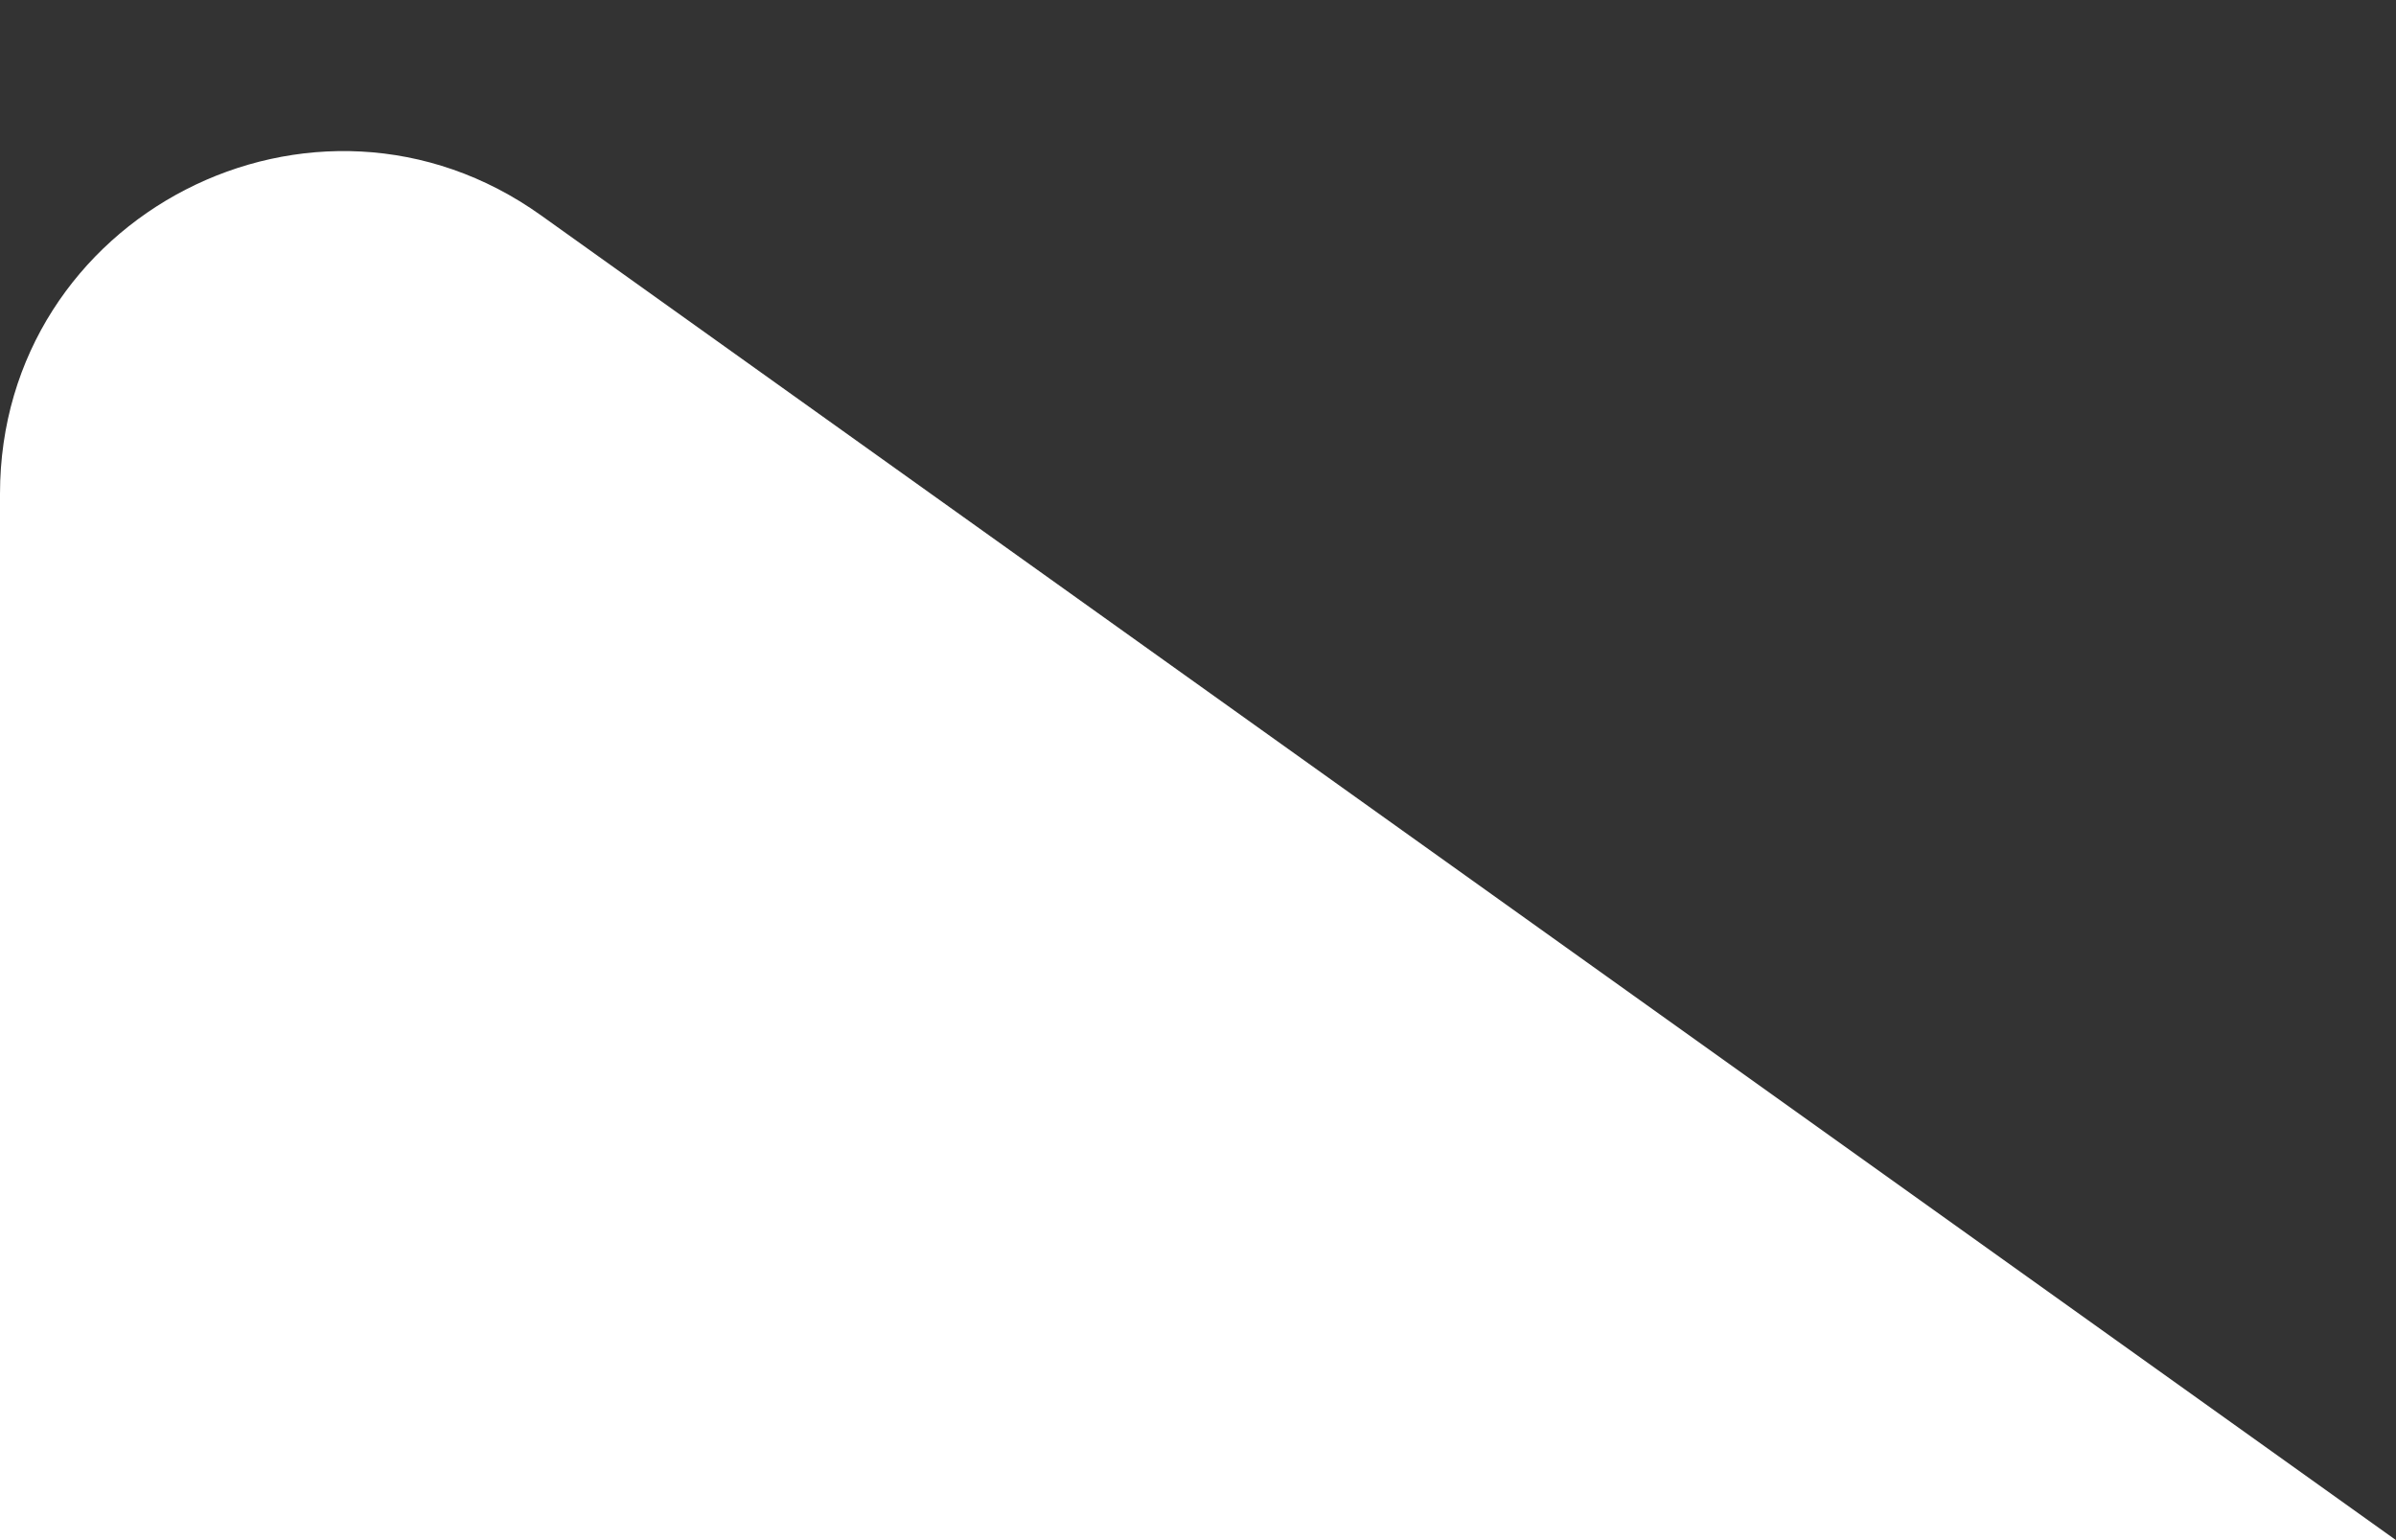 <svg width="14" height="9" viewBox="0 0 14 9" fill="none" xmlns="http://www.w3.org/2000/svg">
<rect x="0" y="0" width="14" height="9" fill="#333333" stroke="none"/>
<path d="M0 9V2.886C0 1.26 1.839 0.313 3.162 1.259L14 9H0Z" fill="white"/>
</svg>
